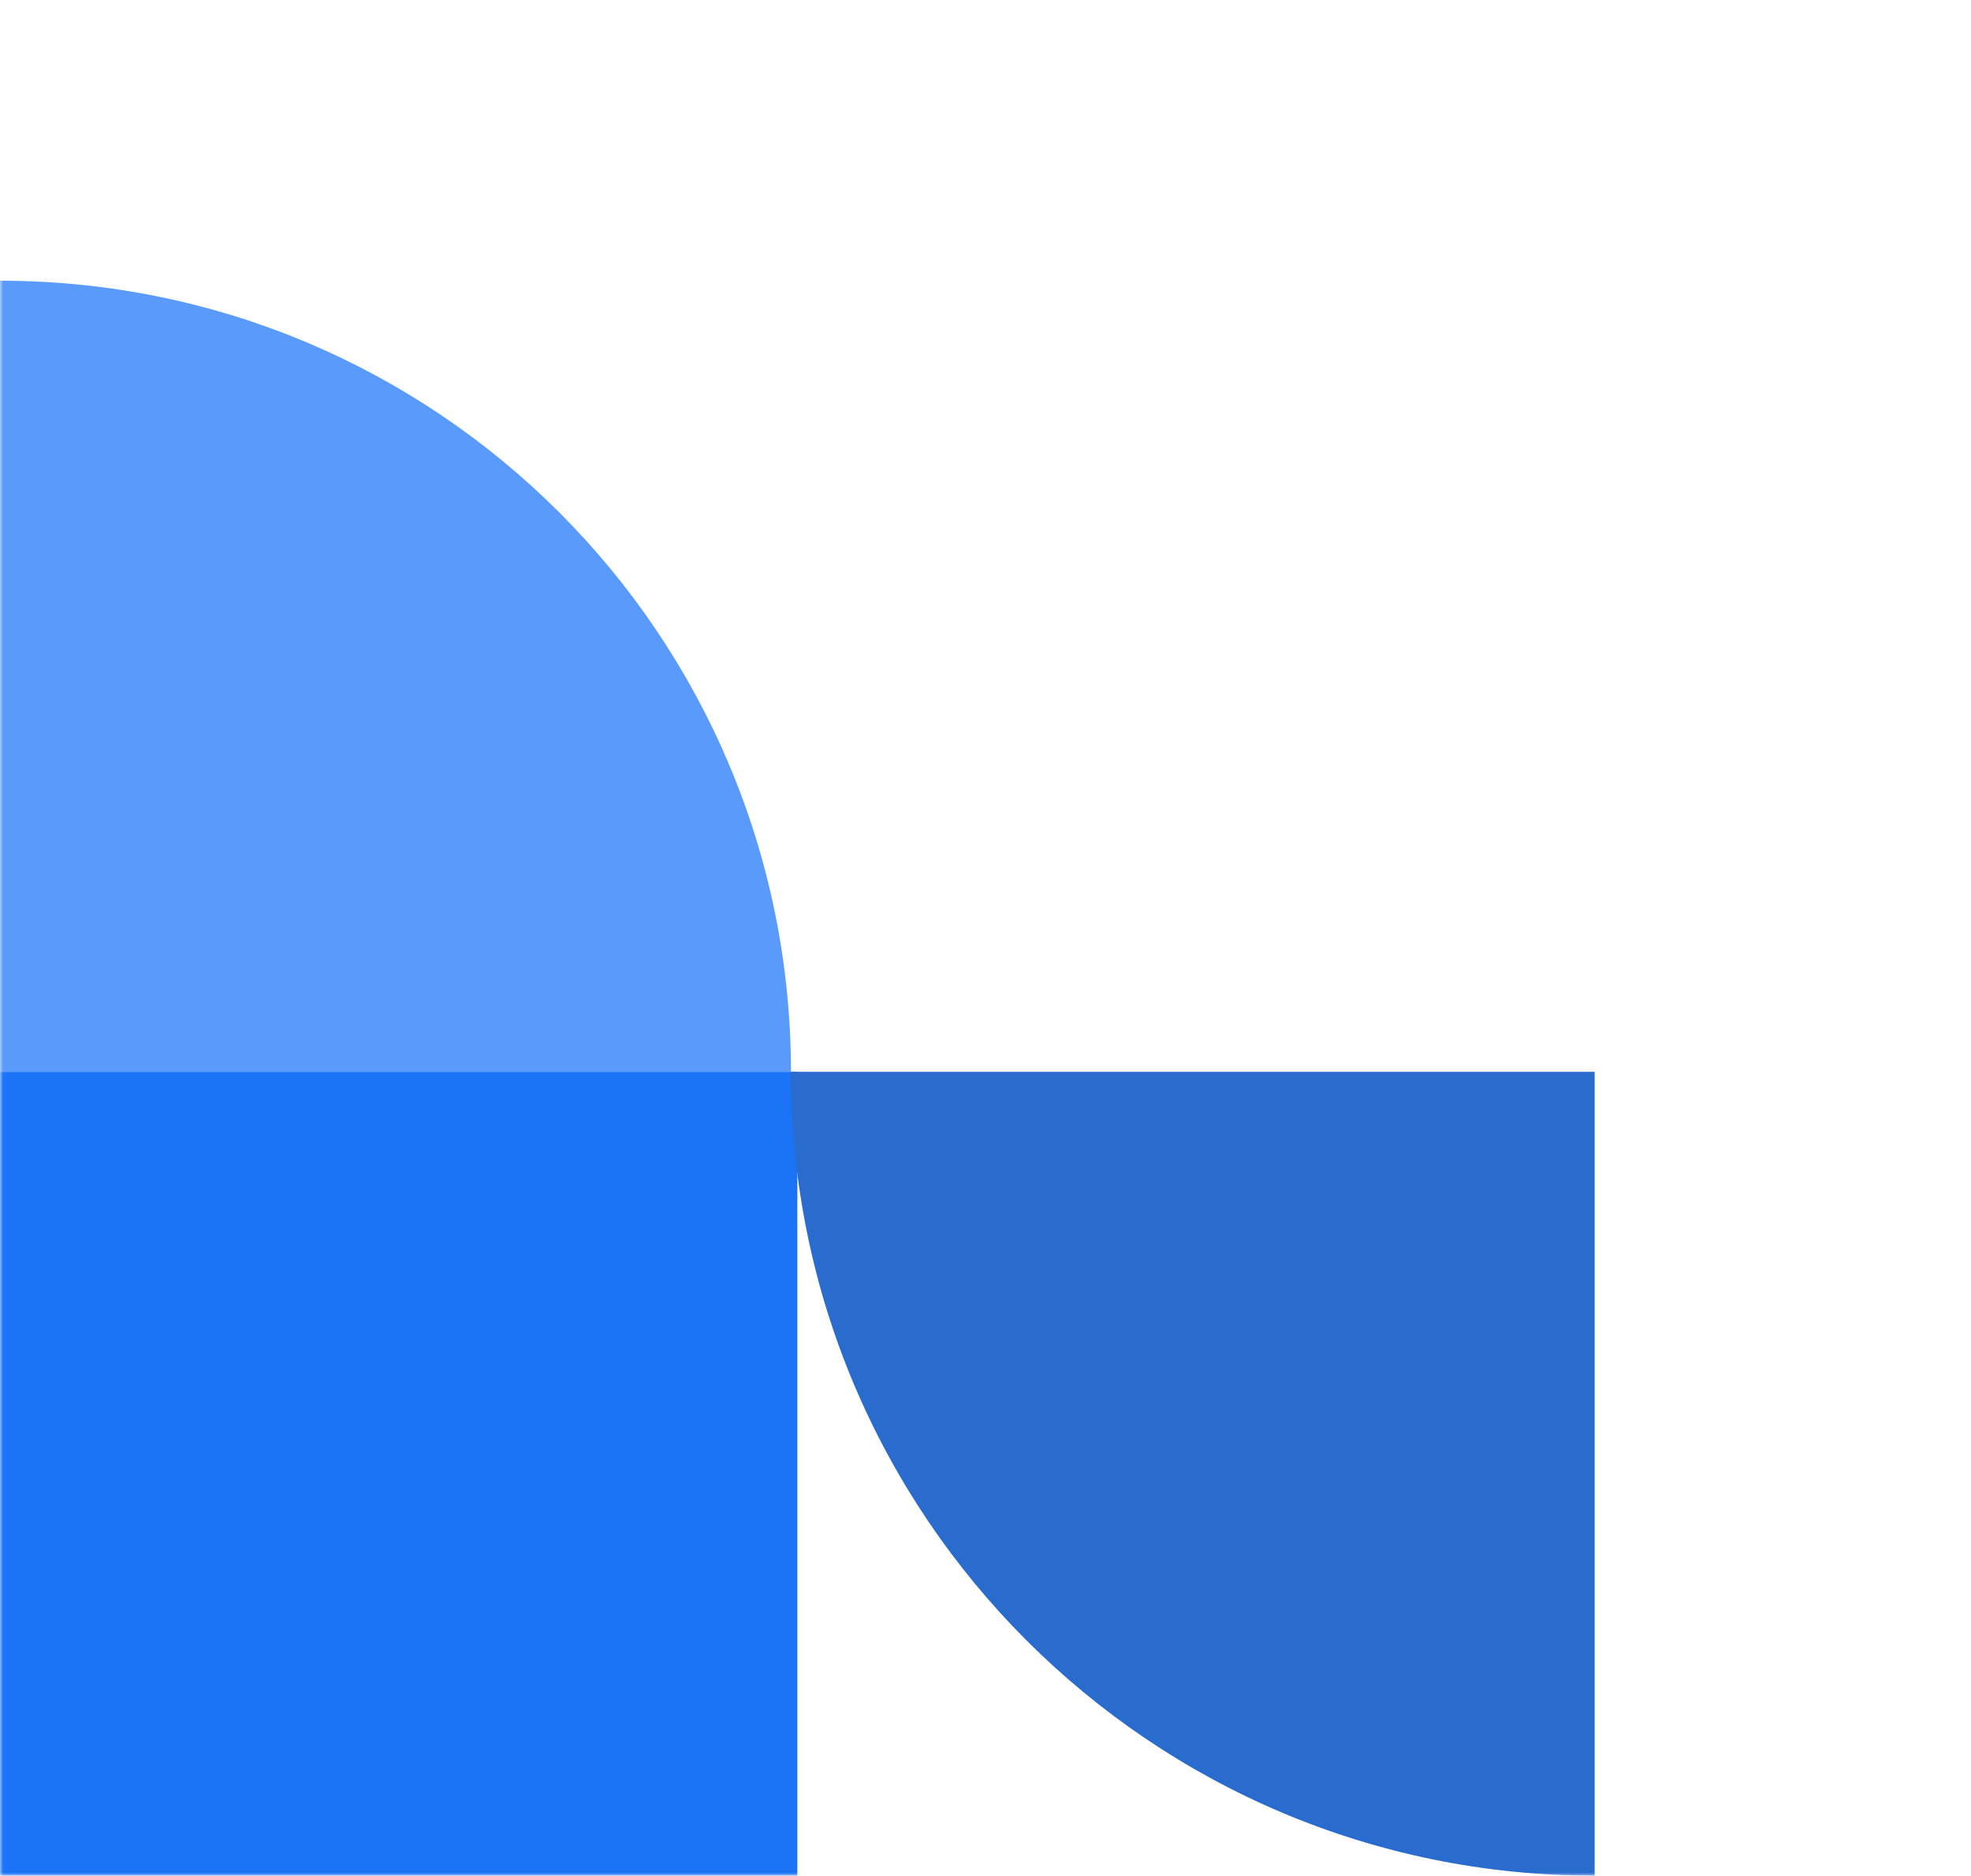 <svg width="309" height="294" viewBox="0 0 309 294" fill="none" xmlns="http://www.w3.org/2000/svg">
<mask id="mask0" mask-type="alpha" maskUnits="userSpaceOnUse" x="0" y="0" width="309" height="294">
<rect width="309" height="294" fill="#C4C4C4"/>
</mask>
<g mask="url(#mask0)">
<path d="M0 44C68.483 44 124 99.516 124 168C82.667 168 68.484 168 0 168V44Z" fill="#599AFA"/>
<path d="M125 168H0V294H125V168Z" fill="#1B73F6"/>
<path d="M250 294C180.412 294 124 237.588 124 168C166 168 180.412 168 250 168L250 294Z" fill="#2A6CCE"/>
</g>
</svg>
